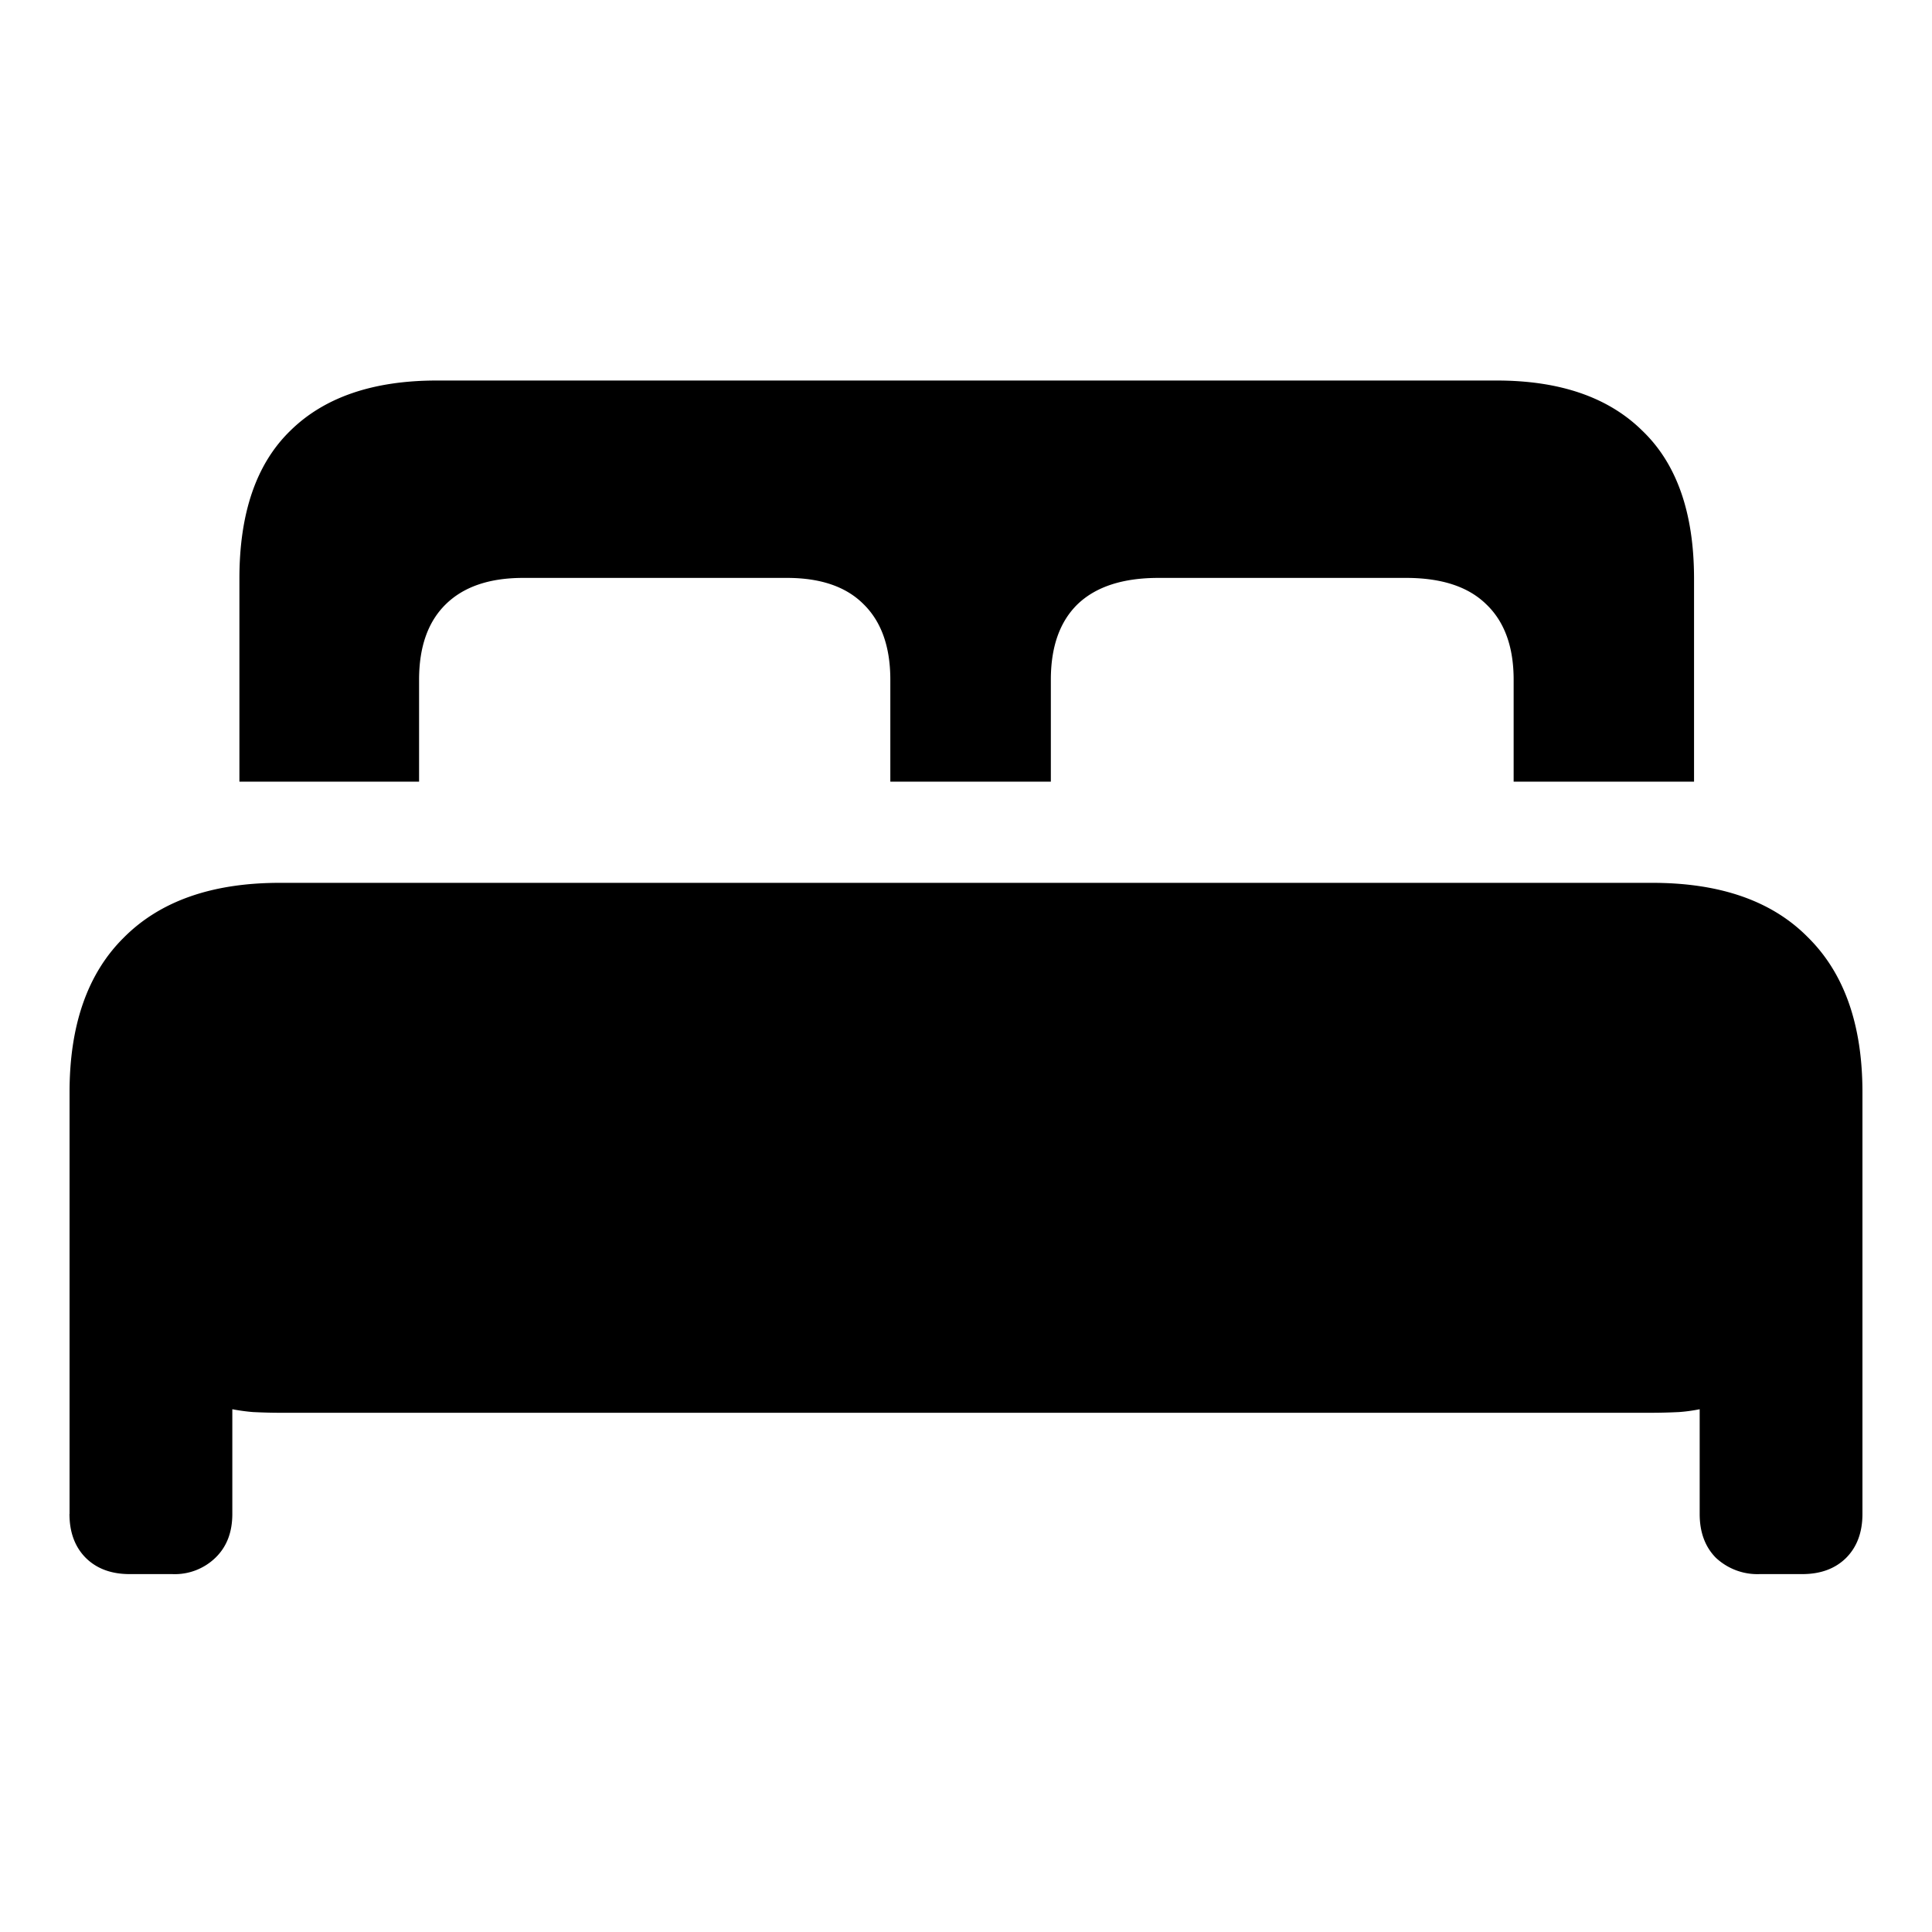 <svg fill="none" xmlns="http://www.w3.org/2000/svg" viewBox="0 0 24 24"><path d="M.864 18.807v-5.239c0-.838.226-1.48.677-1.924.451-.452 1.096-.677 1.934-.677h17.05c.844 0 1.489.225 1.934.677.451.445.677 1.086.677 1.924v5.239c0 .228-.068.41-.202.545-.135.134-.317.202-.545.202h-.528a.755.755 0 0 1-.545-.202c-.134-.135-.202-.317-.202-.545v-1.301a2.025 2.025 0 0 1-.255.035 7.187 7.187 0 0 1-.342.009H3.483c-.105 0-.22-.003-.342-.009a2.425 2.425 0 0 1-.255-.035v1.3c0 .23-.07.41-.211.546a.725.725 0 0 1-.536.202H1.61c-.228 0-.41-.068-.545-.202-.134-.135-.202-.317-.202-.545Zm2.11-9.097V7.187c0-.814.21-1.426.632-1.836.422-.416 1.029-.624 1.82-.624h13.166c.785 0 1.389.208 1.81.624.428.41.642 1.022.642 1.837V9.71h-2.241V8.444c0-.41-.114-.723-.343-.94-.223-.217-.554-.325-.993-.325H14.39c-.44 0-.774.108-1.002.325-.223.217-.334.53-.334.94V9.71H11.06V8.444c0-.41-.112-.723-.334-.94-.217-.217-.534-.325-.95-.325H6.498c-.416 0-.735.108-.958.325-.223.217-.334.53-.334.94V9.71H2.974Z" fill="currentColor"/></svg>